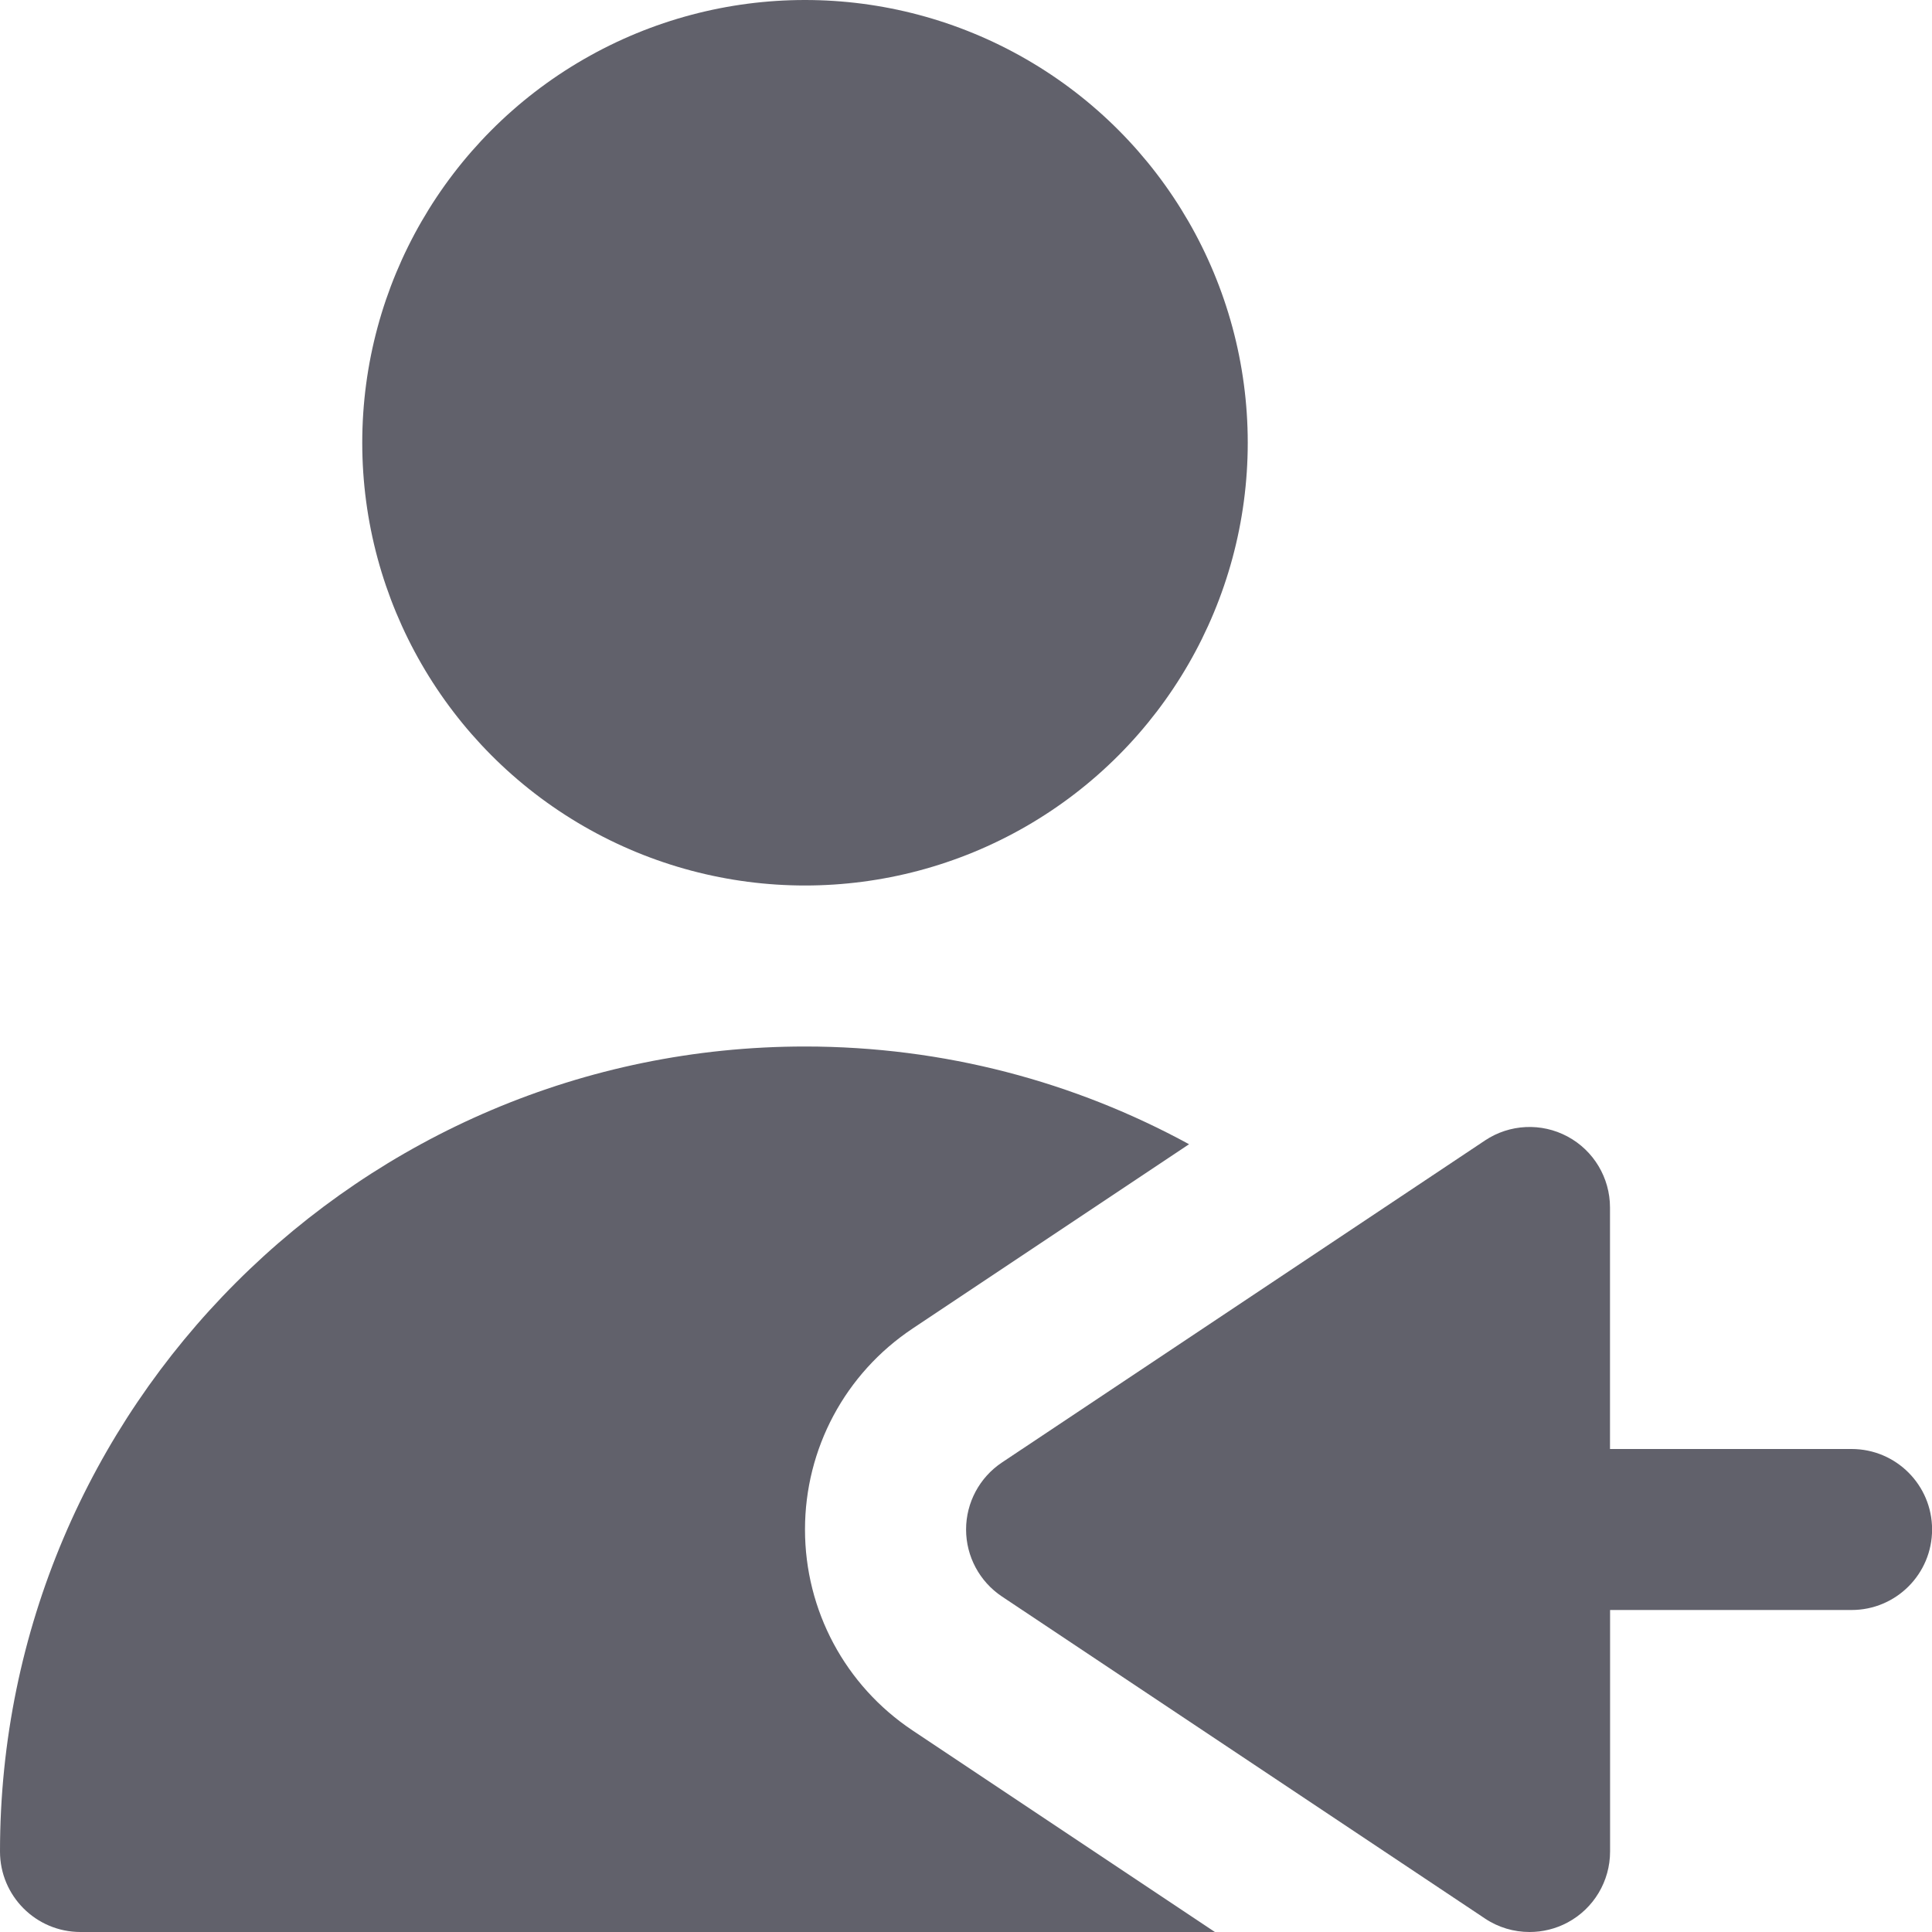 <svg xmlns="http://www.w3.org/2000/svg" height="24" width="24" viewBox="0 0 24 24"><title>payee 2</title><g fill="#61616b" class="nc-icon-wrapper"><circle cx="10" cy="5.5" r="5.5" fill="#61616b"></circle><path d="M11.336,21.496c-.837-.558-1.336-1.491-1.336-2.496s.499-1.938,1.336-2.496l3.435-2.29c-1.419-.774-3.044-1.214-4.771-1.214C4.486,13,0,17.486,0,23c0,.552,.447,1,1,1H15.092l-3.756-2.504Z" fill="#61616b"></path><path d="M23,18h-3v-3c0-.369-.203-.708-.528-.882-.324-.174-.72-.155-1.026,.05l-6,4c-.278,.186-.445,.498-.445,.832s.167,.646,.445,.832l6,4c.167,.112,.36,.168,.555,.168,.162,0,.324-.039,.472-.118,.325-.174,.528-.513,.528-.882v-3h3c.553,0,1-.448,1-1s-.447-1-1-1Z" fill="#61616b" data-color="color-2"></path></g></svg>